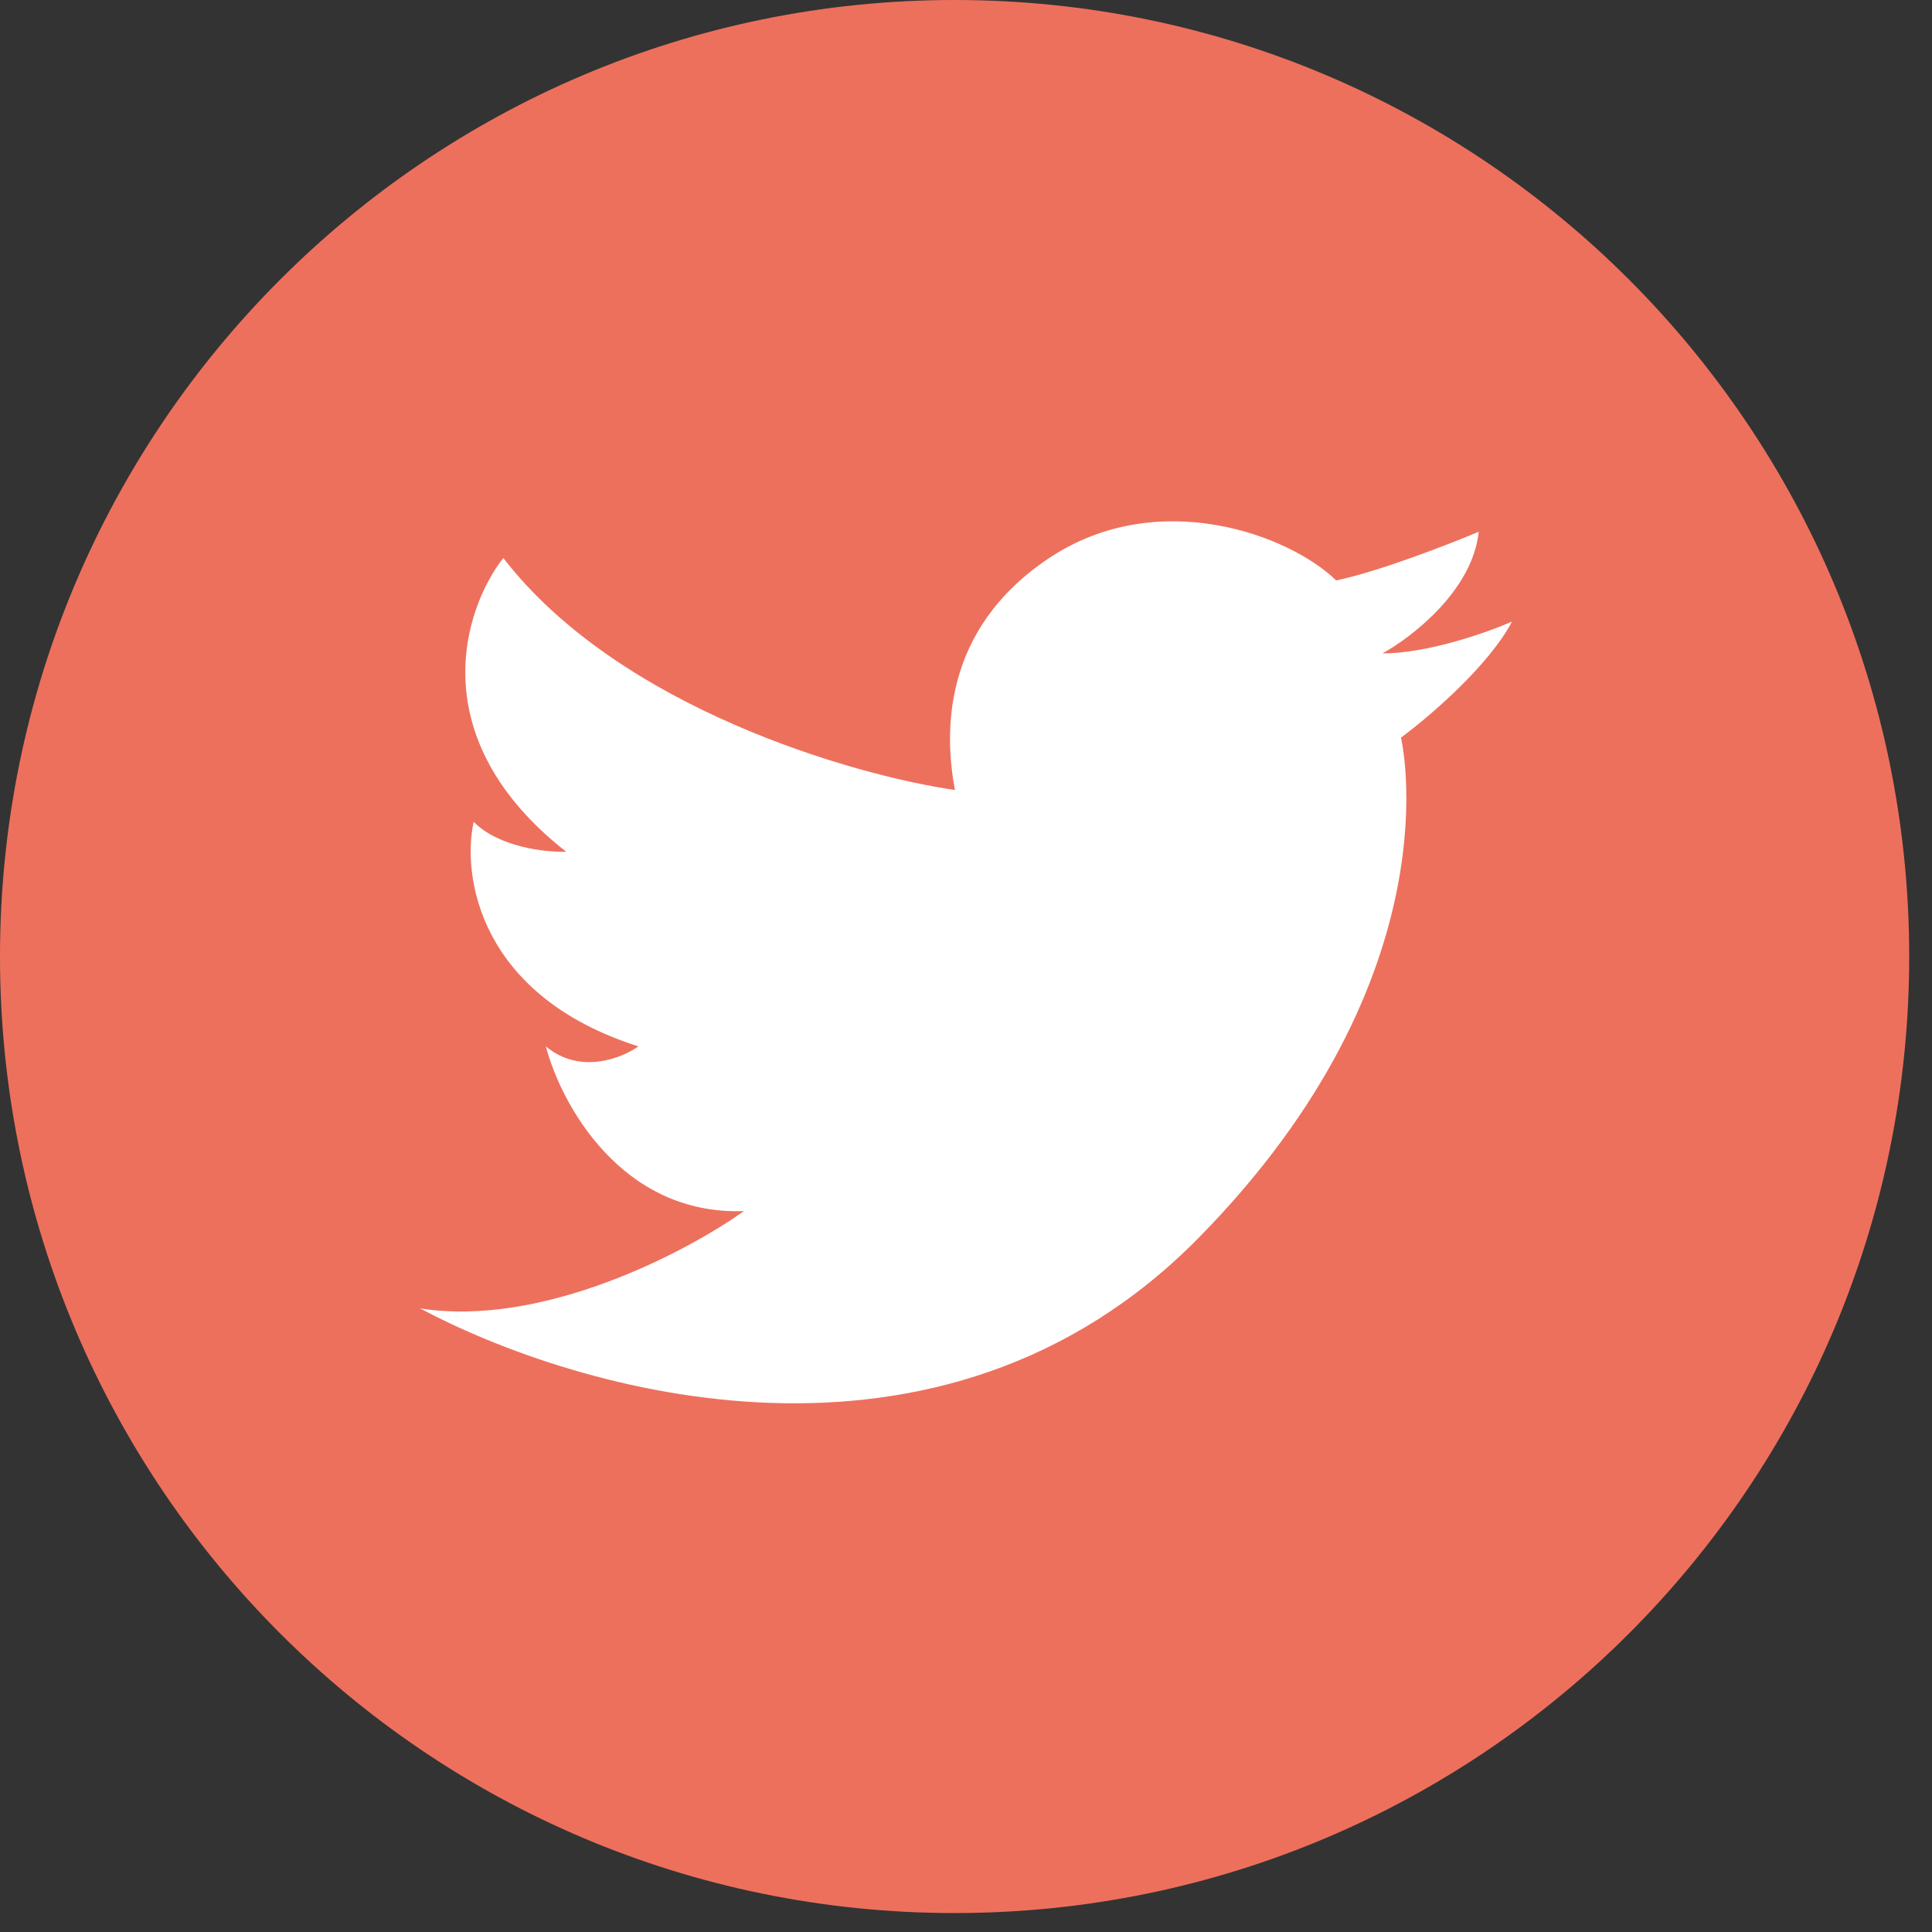 <svg width="46" height="46" viewBox="0 0 46 46" fill="none" xmlns="http://www.w3.org/2000/svg">
<rect x="0" y="0" width="46" height="46" fill="#333333" stroke="none"/>
<path d="M22.729 45.549C10.176 45.549 0 35.352 0 22.774C0 10.197 10.176 0 22.729 0C35.281 0 45.457 10.197 45.457 22.774C45.457 35.352 35.281 45.549 22.729 45.549Z" fill="#ED705D"/>
<path d="M28.552 29.459C22.383 35.742 13.716 33.128 10 31.152C12.926 31.616 16.36 29.801 17.712 28.835C14.786 28.942 13.349 26.266 12.997 24.914C13.807 25.592 14.803 25.197 15.2 24.914C11.393 23.703 10.999 20.845 11.278 19.567C11.877 20.174 12.997 20.295 13.481 20.28C10.026 17.571 11.043 14.488 11.983 13.285C14.733 16.849 20.297 18.454 22.736 18.81C22.486 17.473 22.41 14.996 24.983 13.285C27.557 11.574 30.683 12.72 31.814 13.82C32.836 13.606 34.502 12.958 35.207 12.661C35.066 14.051 33.62 15.171 32.915 15.557C34.008 15.557 35.427 15.052 36 14.8C35.436 15.869 34.002 17.087 33.356 17.562C33.356 17.562 34.722 23.177 28.552 29.459Z" fill="white"/>
</svg>
